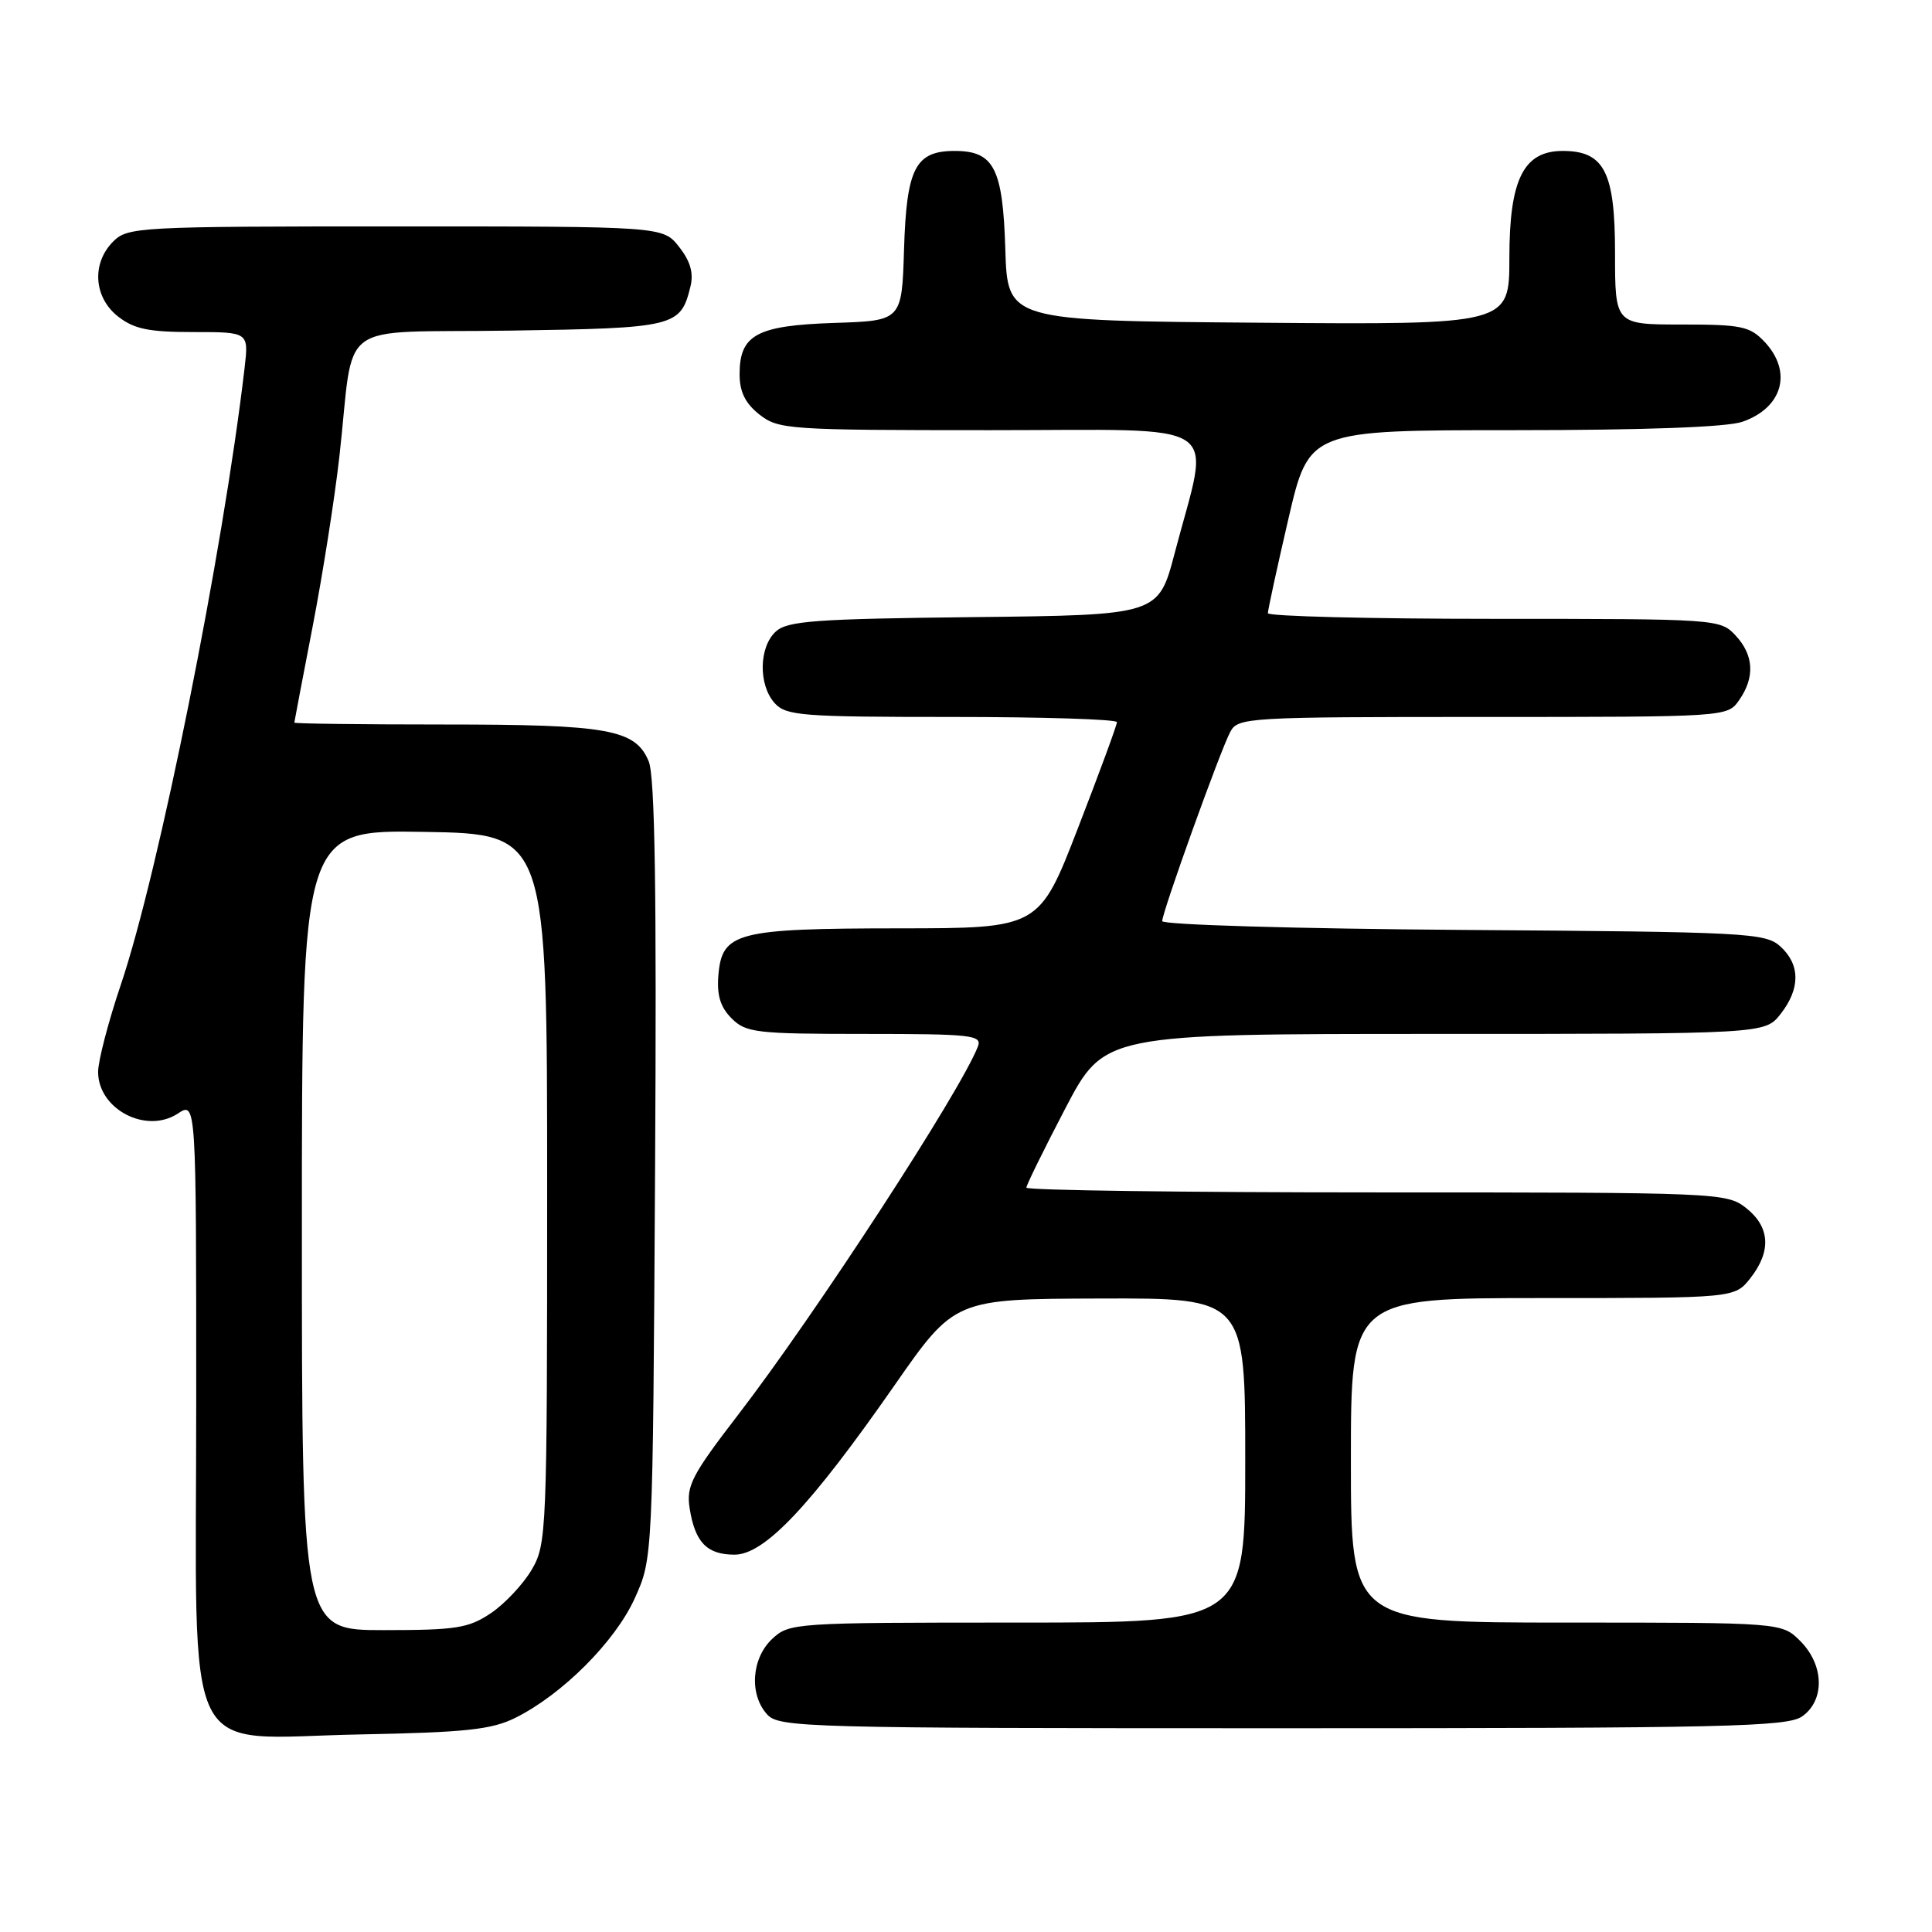 <?xml version="1.0" encoding="UTF-8" standalone="no"?>
<!DOCTYPE svg PUBLIC "-//W3C//DTD SVG 1.1//EN" "http://www.w3.org/Graphics/SVG/1.1/DTD/svg11.dtd" >
<svg xmlns="http://www.w3.org/2000/svg" xmlns:xlink="http://www.w3.org/1999/xlink" version="1.1" viewBox="0 0 256 256">
 <g >
 <path fill="currentColor"
d=" M 68.29 227.62 C 74.52 224.52 81.52 217.51 84.11 211.78 C 86.50 206.50 86.50 206.50 86.80 155.08 C 87.02 118.11 86.78 102.88 85.96 100.89 C 84.20 96.64 80.63 96.00 58.85 96.00 C 47.93 96.00 39.00 95.89 39.00 95.75 C 39.01 95.61 40.10 89.88 41.43 83.00 C 42.76 76.12 44.35 66.00 44.97 60.50 C 47.05 41.95 44.07 44.16 67.50 43.81 C 89.51 43.48 90.18 43.31 91.49 37.96 C 91.93 36.18 91.47 34.60 89.98 32.71 C 87.85 30.00 87.85 30.00 52.43 30.00 C 18.33 30.00 16.92 30.08 15.00 32.00 C 12.12 34.88 12.41 39.39 15.63 41.93 C 17.76 43.60 19.70 44.00 25.62 44.00 C 32.96 44.00 32.96 44.00 32.41 48.75 C 29.55 73.20 21.05 115.55 16.02 130.45 C 14.36 135.36 13.00 140.57 13.00 142.03 C 13.00 146.97 19.36 150.30 23.55 147.56 C 26.00 145.95 26.00 145.95 26.00 185.52 C 26.00 234.84 23.75 230.27 47.77 229.82 C 61.71 229.55 65.13 229.19 68.29 227.62 Z  M 238.78 227.44 C 241.83 225.31 241.72 220.63 238.55 217.45 C 236.09 215.00 236.09 215.00 207.55 215.00 C 179.00 215.00 179.00 215.00 179.00 193.50 C 179.00 172.00 179.00 172.00 204.43 172.00 C 229.85 172.00 229.85 172.00 231.93 169.37 C 234.74 165.79 234.54 162.57 231.37 160.07 C 228.79 158.04 227.76 158.00 182.37 158.00 C 156.86 158.00 136.00 157.72 136.00 157.37 C 136.00 157.03 138.32 152.31 141.16 146.87 C 146.33 137.00 146.33 137.00 190.09 137.00 C 233.85 137.00 233.85 137.00 235.93 134.37 C 238.57 131.00 238.56 127.82 235.90 125.40 C 233.91 123.61 231.50 123.48 193.90 123.22 C 171.67 123.06 154.00 122.54 154.00 122.05 C 154.00 120.85 161.70 99.43 163.02 96.97 C 164.03 95.07 165.26 95.00 196.48 95.00 C 228.83 95.00 228.89 95.00 230.44 92.78 C 232.56 89.75 232.40 86.80 229.96 84.19 C 227.95 82.03 227.49 82.00 197.96 82.00 C 181.48 82.00 168.00 81.66 168.00 81.25 C 168.00 80.84 169.22 75.21 170.72 68.75 C 173.45 57.00 173.45 57.00 200.58 57.00 C 217.80 57.00 228.86 56.60 230.87 55.89 C 236.22 54.03 237.54 49.27 233.83 45.31 C 231.87 43.23 230.76 43.00 222.83 43.00 C 214.00 43.00 214.00 43.00 214.00 33.50 C 214.00 22.79 212.57 20.00 207.07 20.00 C 201.88 20.00 200.00 23.76 200.00 34.15 C 200.00 43.03 200.00 43.03 166.75 42.76 C 133.50 42.50 133.50 42.50 133.21 33.03 C 132.88 22.28 131.71 20.00 126.50 20.00 C 121.29 20.00 120.12 22.28 119.79 33.03 C 119.50 42.50 119.50 42.50 110.53 42.79 C 100.27 43.13 98.00 44.36 98.00 49.58 C 98.00 51.93 98.75 53.44 100.63 54.93 C 103.16 56.91 104.46 57.00 131.22 57.00 C 162.97 57.00 160.38 55.27 155.66 73.26 C 153.50 81.50 153.50 81.50 129.06 81.77 C 108.08 82.00 104.36 82.27 102.81 83.67 C 100.55 85.72 100.47 90.75 102.65 93.17 C 104.16 94.84 106.26 95.00 126.15 95.00 C 138.17 95.00 148.00 95.31 148.00 95.69 C 148.00 96.08 145.68 102.38 142.85 109.69 C 137.70 123.00 137.70 123.00 119.10 123.01 C 97.58 123.03 95.67 123.53 95.19 129.22 C 94.97 131.87 95.45 133.45 96.94 134.94 C 98.84 136.84 100.19 137.00 114.61 137.00 C 128.75 137.00 130.15 137.16 129.58 138.66 C 127.31 144.56 108.03 174.18 97.78 187.50 C 91.66 195.46 90.92 196.89 91.38 199.84 C 92.09 204.37 93.67 206.00 97.33 206.00 C 101.30 206.00 107.39 199.55 118.50 183.60 C 126.50 172.12 126.50 172.12 145.75 172.06 C 165.00 172.00 165.00 172.00 165.00 193.50 C 165.00 215.00 165.00 215.00 134.81 215.00 C 105.20 215.00 104.59 215.04 102.31 217.17 C 99.57 219.76 99.25 224.52 101.65 227.17 C 103.23 228.91 106.66 229.00 169.93 229.00 C 228.61 229.00 236.82 228.81 238.78 227.44 Z  M 40.00 162.98 C 40.00 109.95 40.00 109.95 56.25 110.23 C 72.50 110.50 72.50 110.50 72.50 157.50 C 72.50 203.11 72.44 204.60 70.45 208.00 C 69.32 209.92 66.89 212.51 65.05 213.75 C 62.09 215.74 60.46 216.00 50.85 216.00 C 40.00 216.00 40.00 216.00 40.00 162.98 Z "/>
</g>
</svg>